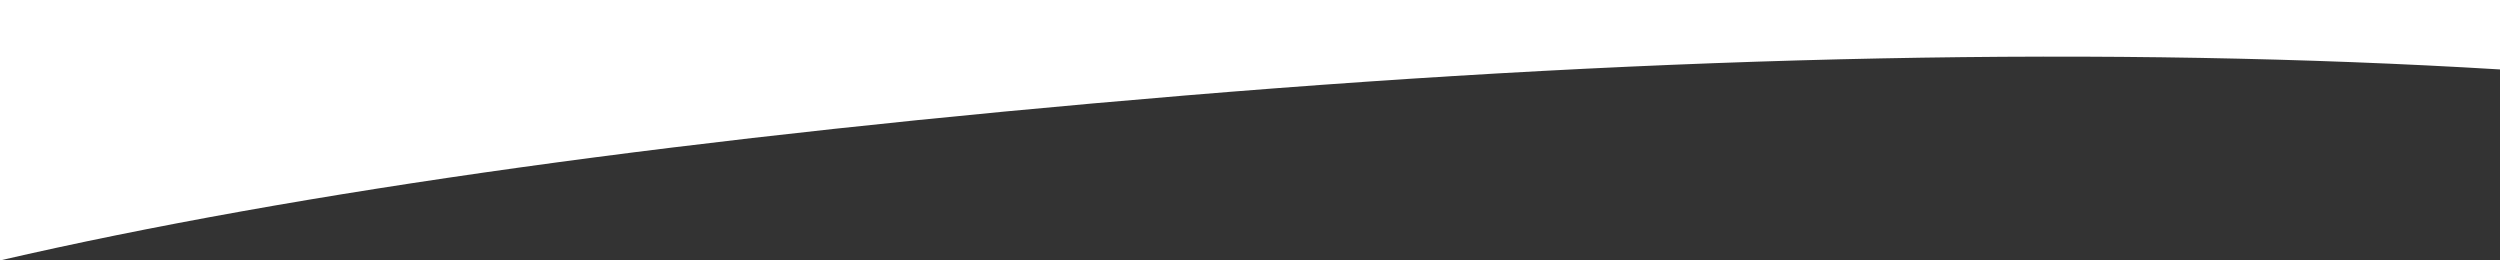 <?xml version="1.0" encoding="UTF-8"?>
<svg width="1440px" height="150px" viewBox="0 0 1440 150" version="1.1" xmlns="http://www.w3.org/2000/svg" xmlns:xlink="http://www.w3.org/1999/xlink">
    <rect x="0" y="0" width="1440" height="150" fill="#333333" stroke="none"/>
    <title>Rectangle</title>
    <g id="Page-1" stroke="none" stroke-width="1" fill="none" fill-rule="evenodd">
        <g id="Desktop-HD" fill="#FFFFFF">
            <path d="M0,0 L1440,0 L1440,40 C1217.12,26.498 964.406,31.519 681.858,55.065 C399.309,78.611 172.023,110.256 0,150 L0,0 Z" id="Rectangle"></path>
        </g>
    </g>
</svg>